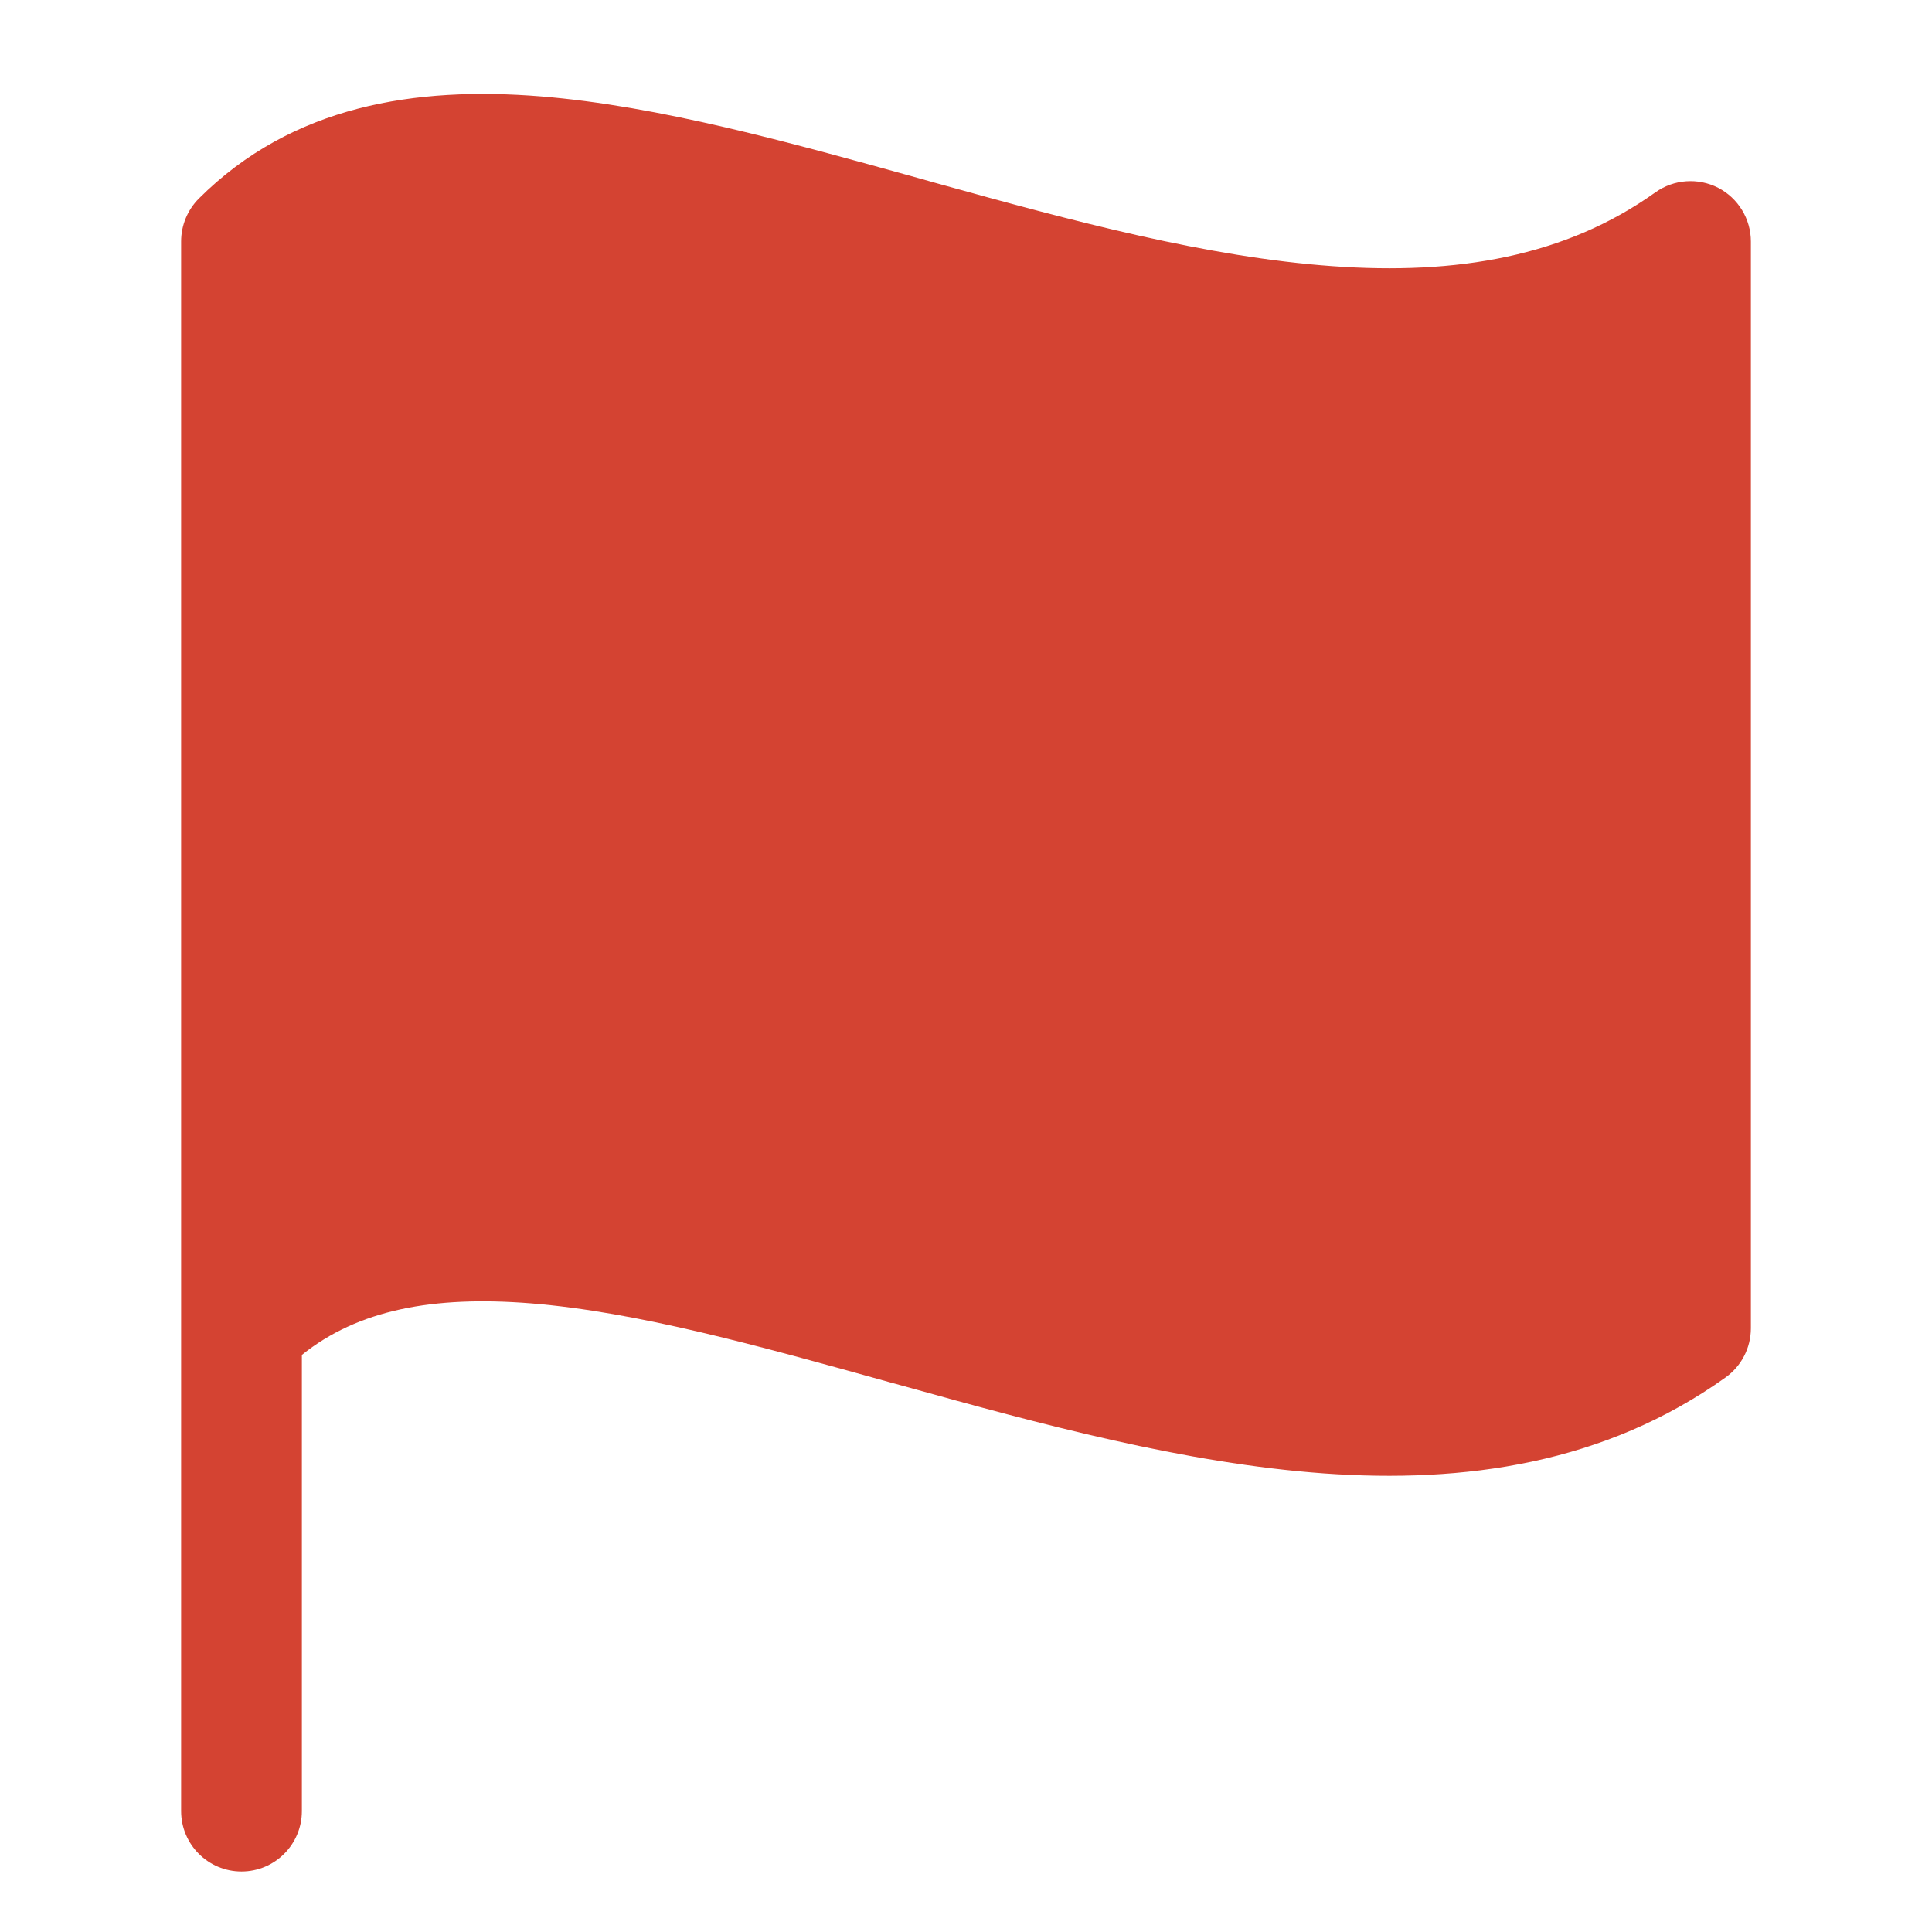 <svg width="16" height="16" viewBox="0 0 16 16" fill="none" xmlns="http://www.w3.org/2000/svg">
<path fill-rule="evenodd" clip-rule="evenodd" d="M4.397 10.794C3.586 10.729 2.964 10.848 2.5 11.221V14.999C2.5 15.275 2.276 15.499 2 15.499C1.724 15.499 1.5 15.275 1.5 14.999V10.999V1.999C1.5 1.866 1.553 1.739 1.646 1.645C2.42 0.872 3.441 0.714 4.478 0.798C5.455 0.877 6.541 1.179 7.599 1.473L7.759 1.518C8.892 1.833 10 2.13 11.036 2.204C12.063 2.278 12.963 2.126 13.709 1.593C13.862 1.484 14.062 1.47 14.229 1.555C14.395 1.641 14.5 1.813 14.5 2V11C14.5 11.162 14.422 11.313 14.291 11.407C13.287 12.124 12.125 12.285 10.964 12.202C9.813 12.119 8.608 11.792 7.491 11.481L7.374 11.449L7.374 11.449C6.278 11.144 5.277 10.865 4.397 10.794Z" fill="#D44332"/>
</svg>
